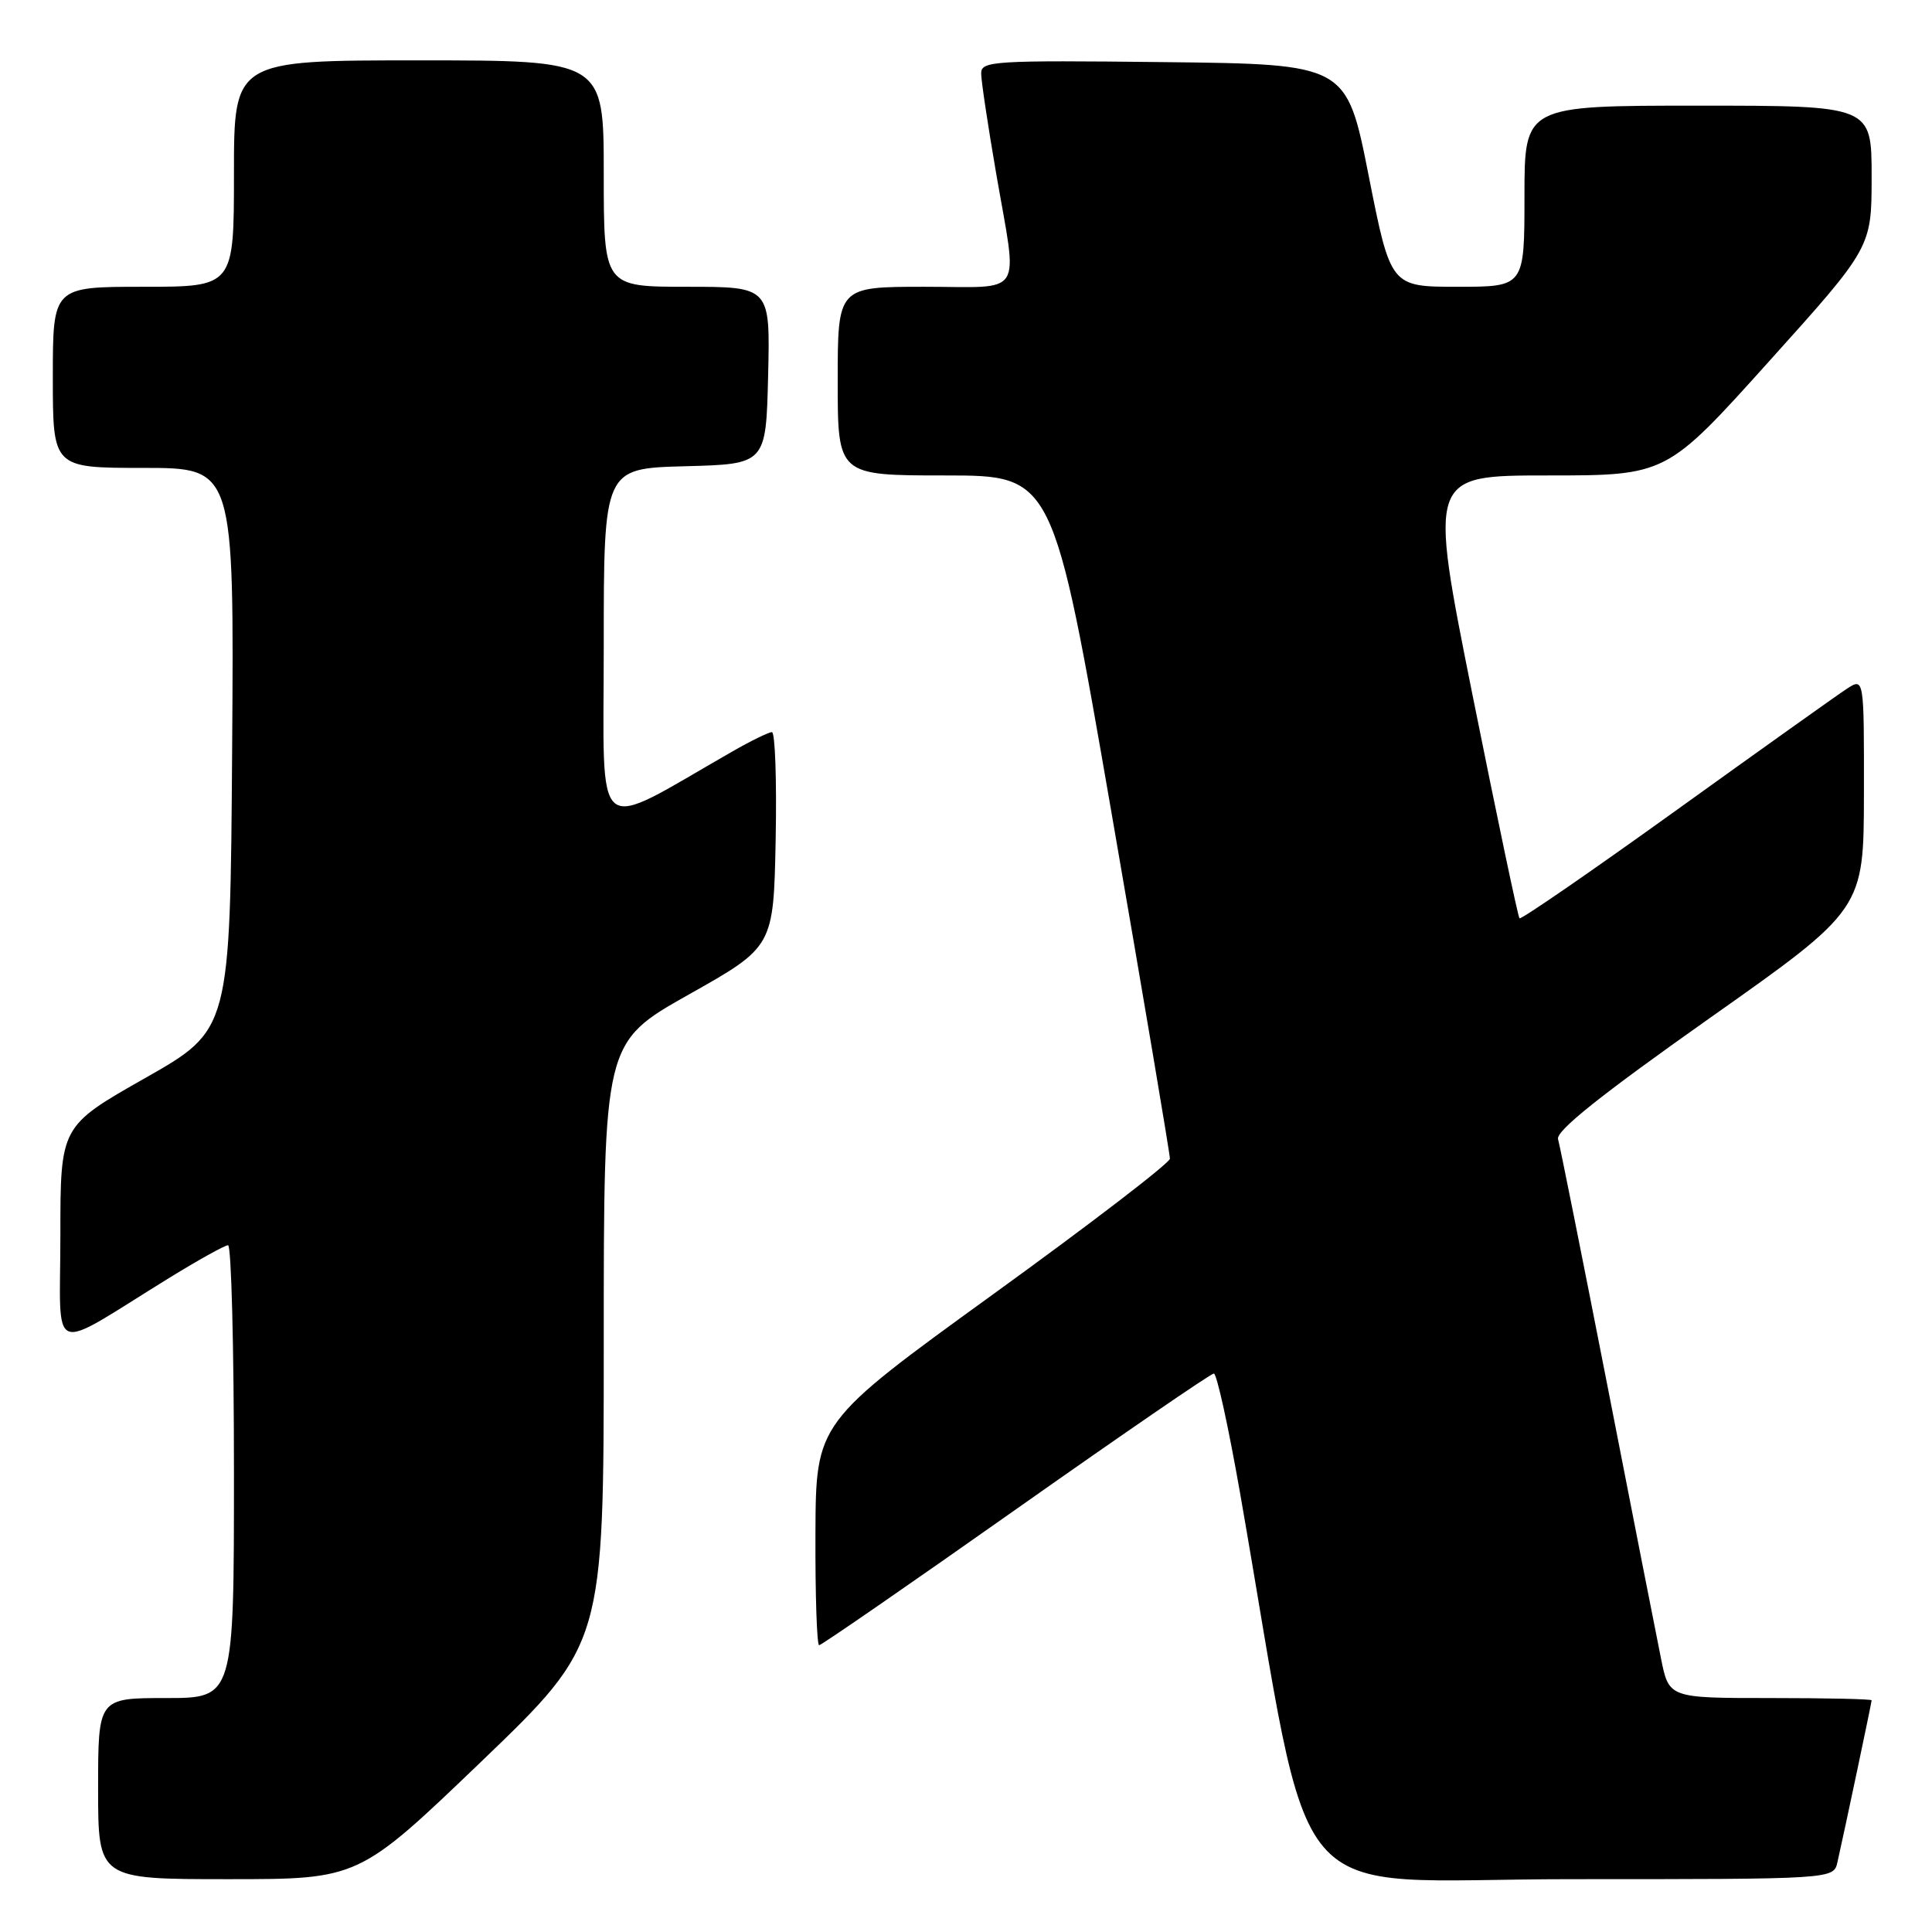 <?xml version="1.0" encoding="UTF-8" standalone="no"?>
<!DOCTYPE svg PUBLIC "-//W3C//DTD SVG 1.1//EN" "http://www.w3.org/Graphics/SVG/1.1/DTD/svg11.dtd" >
<svg xmlns="http://www.w3.org/2000/svg" xmlns:xlink="http://www.w3.org/1999/xlink" version="1.1" viewBox="0 0 256 256">
 <g >
 <path fill="currentColor"
d=" M 63.77 233.42 C 80.00 217.83 80.00 217.83 80.00 177.98 C 80.00 138.13 80.00 138.13 91.25 131.79 C 102.50 125.46 102.50 125.46 102.78 111.23 C 102.93 103.40 102.71 97.01 102.28 97.01 C 101.85 97.02 99.47 98.18 97.00 99.60 C 78.26 110.32 80.00 111.75 80.00 85.62 C 80.00 62.07 80.00 62.07 90.75 61.78 C 101.50 61.50 101.50 61.50 101.78 49.75 C 102.06 38.00 102.06 38.00 91.03 38.00 C 80.00 38.00 80.00 38.00 80.00 23.00 C 80.00 8.00 80.00 8.00 55.50 8.00 C 31.00 8.00 31.00 8.00 31.00 23.00 C 31.00 38.00 31.00 38.00 19.00 38.00 C 7.00 38.00 7.00 38.00 7.00 50.00 C 7.00 62.00 7.00 62.00 19.01 62.00 C 31.02 62.00 31.02 62.00 30.76 99.23 C 30.50 136.45 30.50 136.45 19.25 142.84 C 8.00 149.22 8.00 149.22 8.00 163.69 C 8.00 180.08 6.16 179.36 22.47 169.30 C 26.31 166.94 29.80 165.00 30.22 165.00 C 30.65 165.00 31.00 178.50 31.00 195.00 C 31.00 225.00 31.00 225.00 22.00 225.00 C 13.00 225.00 13.00 225.00 13.00 237.00 C 13.00 249.00 13.00 249.00 30.27 249.00 C 47.53 249.00 47.53 249.00 63.77 233.42 Z  M 243.47 246.75 C 244.40 242.65 248.00 225.60 248.00 225.30 C 248.00 225.13 241.96 225.00 234.57 225.00 C 221.14 225.00 221.14 225.00 220.09 219.75 C 219.50 216.86 216.30 200.55 212.97 183.50 C 209.63 166.45 206.70 151.80 206.45 150.95 C 206.13 149.87 212.04 145.15 226.48 134.95 C 246.96 120.50 246.96 120.50 246.98 105.13 C 247.00 89.77 247.00 89.77 244.68 91.29 C 243.41 92.12 233.22 99.38 222.04 107.42 C 210.86 115.46 201.54 121.88 201.34 121.68 C 201.14 121.48 198.35 108.19 195.13 92.16 C 189.29 63.00 189.29 63.00 205.05 63.00 C 220.81 63.00 220.81 63.00 234.40 47.89 C 248.00 32.78 248.00 32.78 248.00 23.39 C 248.00 14.00 248.00 14.00 225.00 14.00 C 202.00 14.00 202.00 14.00 202.00 26.00 C 202.00 38.00 202.00 38.00 193.14 38.00 C 184.27 38.00 184.27 38.00 181.35 23.25 C 178.43 8.50 178.43 8.50 154.21 8.23 C 131.62 7.98 130.00 8.08 130.01 9.73 C 130.01 10.70 130.91 16.68 132.00 23.00 C 134.87 39.64 135.91 38.00 122.50 38.00 C 111.00 38.00 111.00 38.00 111.00 50.50 C 111.00 63.00 111.00 63.00 125.27 63.00 C 139.54 63.00 139.54 63.00 147.29 107.75 C 151.55 132.36 155.03 152.96 155.02 153.53 C 155.01 154.10 144.45 162.20 131.55 171.53 C 108.11 188.50 108.11 188.50 108.05 203.25 C 108.02 211.36 108.24 218.00 108.54 218.00 C 108.84 218.00 120.57 209.90 134.61 200.00 C 148.65 190.10 160.45 182.00 160.84 182.00 C 161.23 182.00 162.78 189.09 164.30 197.75 C 174.27 254.79 169.32 249.00 208.14 249.00 C 242.96 249.00 242.96 249.00 243.47 246.75 Z "/>
</g>
</svg>